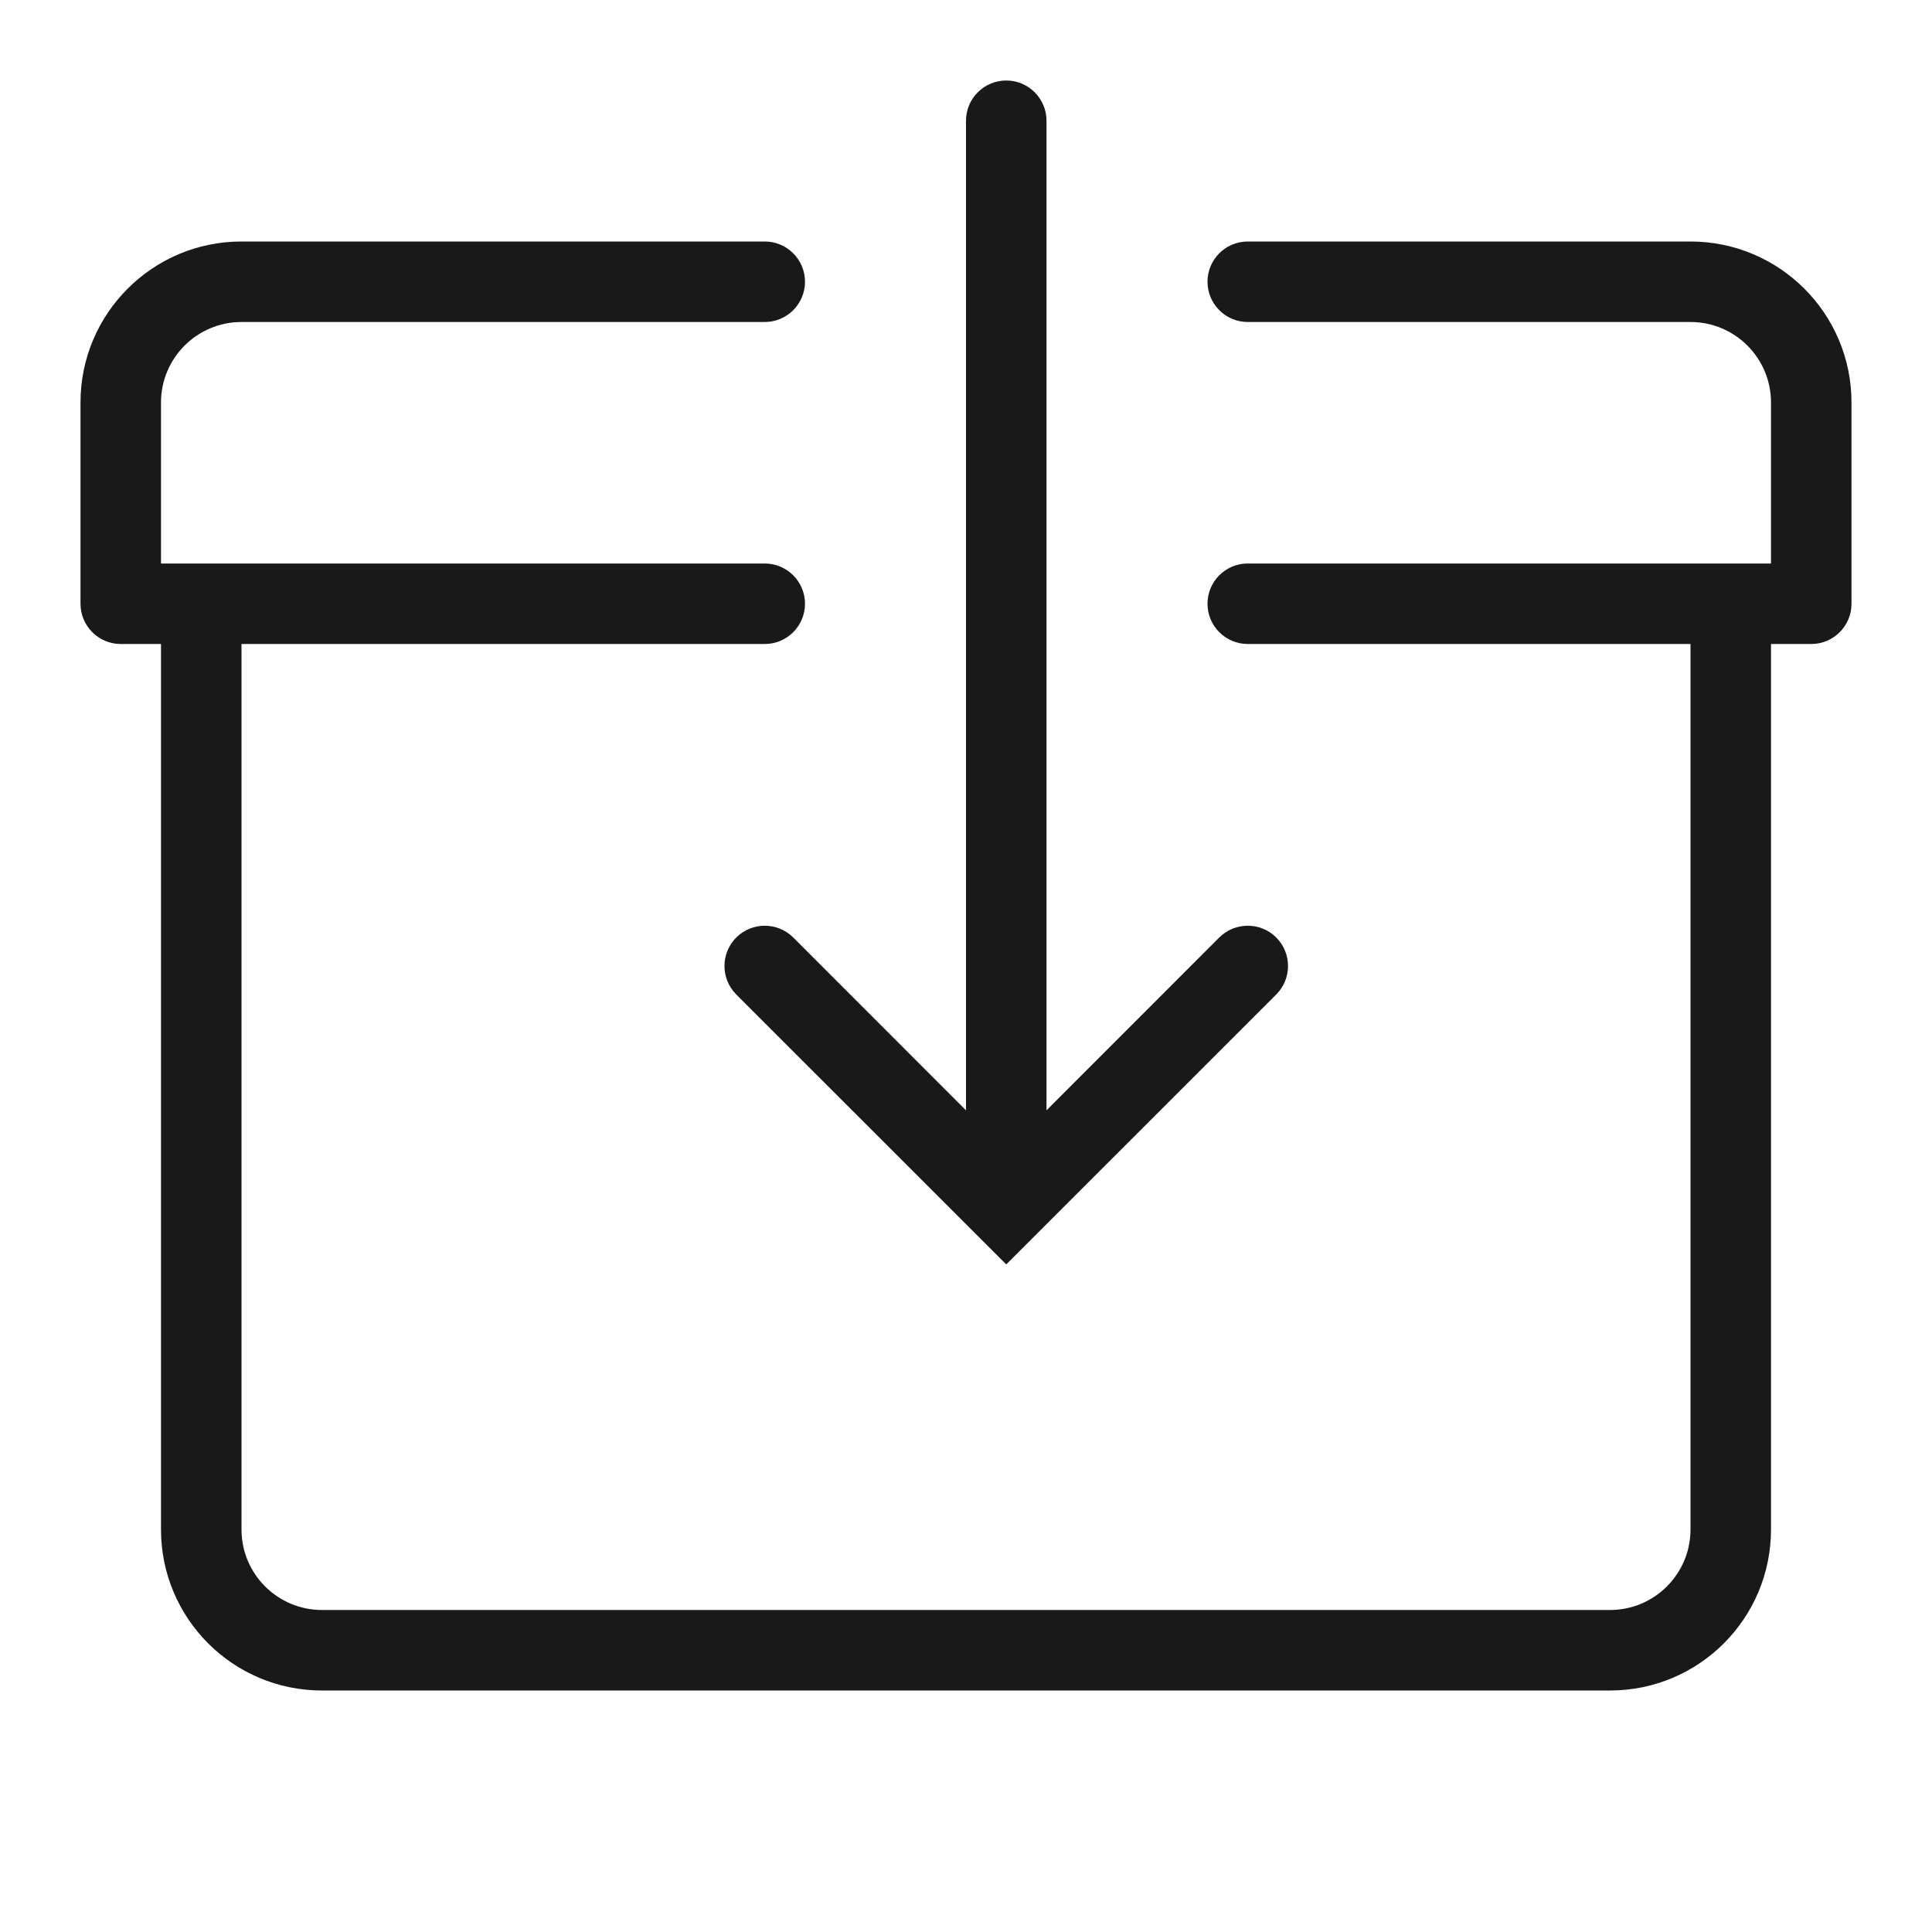 <svg width="24" height="24" viewBox="0 0 24 24" fill="none" xmlns="http://www.w3.org/2000/svg">
<g opacity="0.9">
<path d="M9.146 12.354C8.951 12.158 8.951 11.842 9.146 11.646C9.342 11.451 9.658 11.451 9.854 11.646L12 13.793L12 1.5C12 1.224 12.224 1 12.5 1C12.776 1 13 1.224 13 1.5L13 13.793L15.146 11.646C15.342 11.451 15.658 11.451 15.854 11.646C16.049 11.842 16.049 12.158 15.854 12.354L12.5 15.707L9.146 12.354Z" fill="black"/>
<path d="M3 8V19C3 19.552 3.448 20 4 20H20C20.552 20 21 19.552 21 19V8H15.5C15.224 8 15 7.776 15 7.5C15 7.224 15.224 7 15.5 7H22V5C22 4.448 21.552 4 21 4H15.5C15.224 4 15 3.776 15 3.5C15 3.224 15.224 3 15.5 3H21C22.105 3 23 3.896 23 5V7.5C23 7.776 22.776 8 22.5 8H22V19C22 20.105 21.105 21 20 21H4C2.895 21 2 20.105 2 19V8H1.5C1.224 8 1 7.776 1 7.5V5C1 3.896 1.895 3 3 3H9.5C9.776 3 10 3.224 10 3.5C10 3.776 9.776 4 9.5 4H3C2.448 4 2 4.448 2 5V7H9.5C9.776 7 10 7.224 10 7.5C10 7.776 9.776 8 9.5 8H3Z" fill="black"/>
</g>
</svg>
